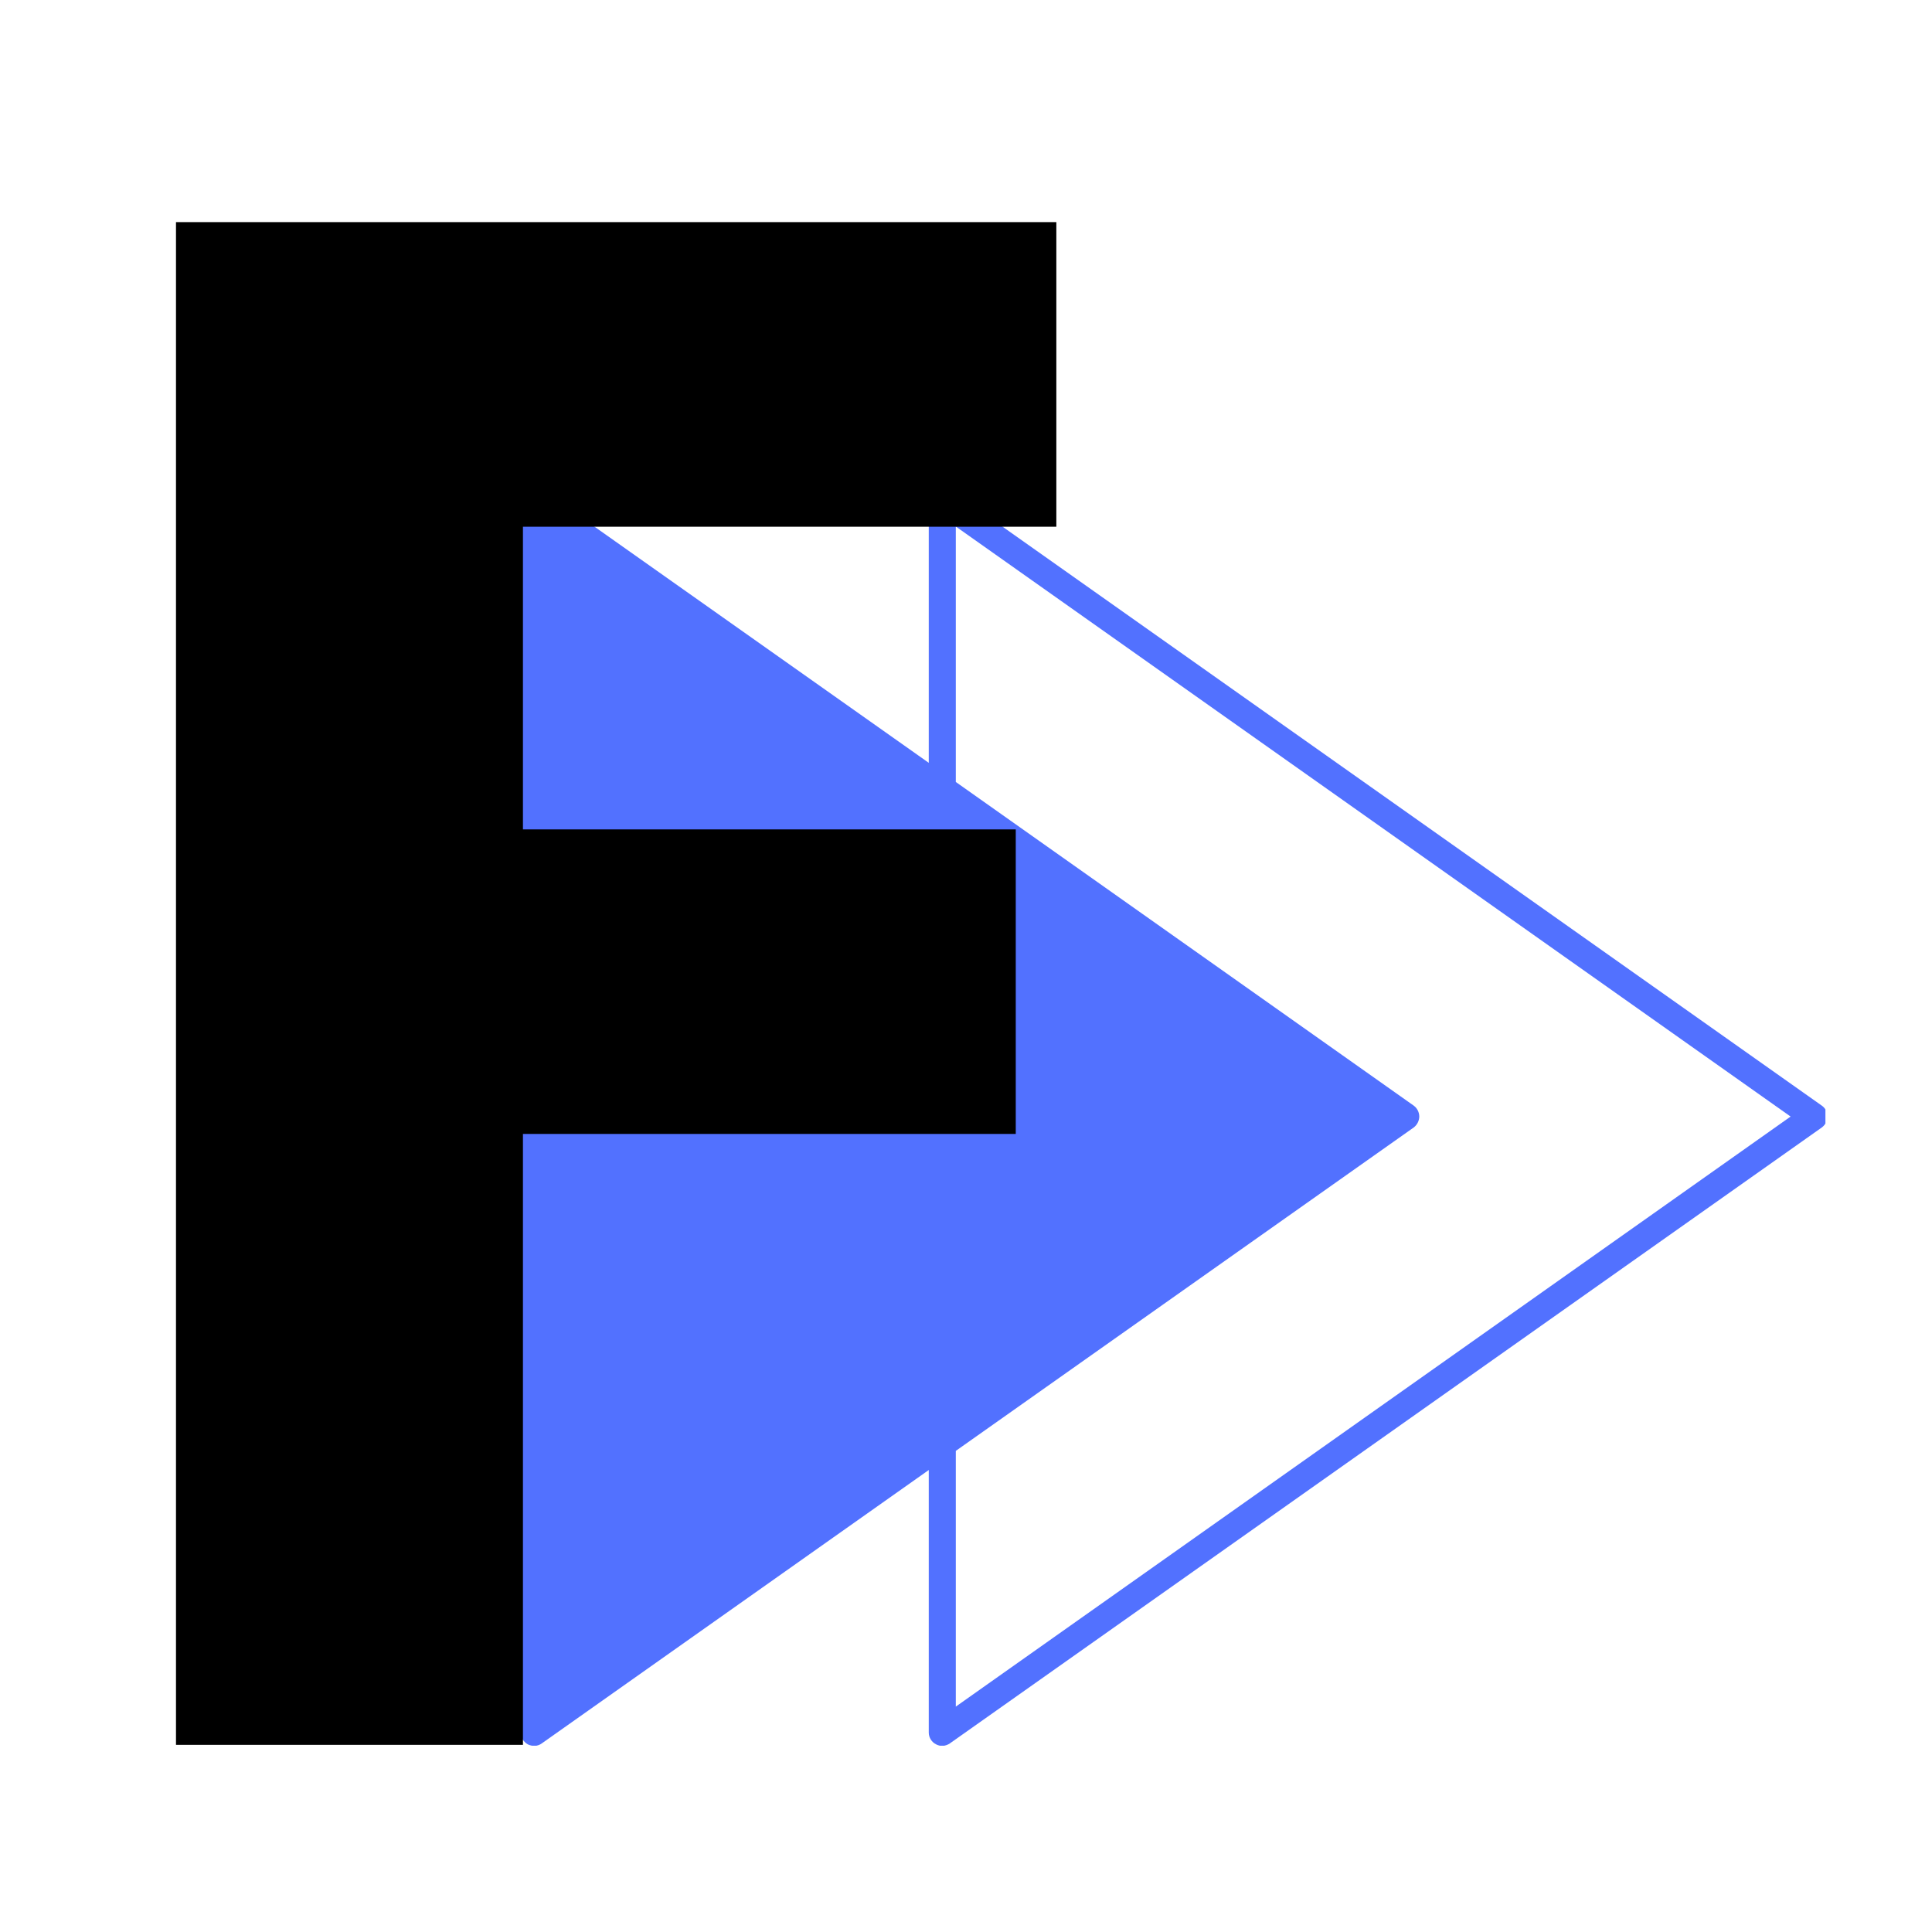 <svg xmlns="http://www.w3.org/2000/svg" xmlns:xlink="http://www.w3.org/1999/xlink" width="500" zoomAndPan="magnify" viewBox="0 0 375 375" height="500" preserveAspectRatio="xMidYMid meet" version="1.0"><defs><g/><clipPath id="0fabd6d814"><path d="M 101.047 94.418 L 354.312 94.418 L 354.312 338.84 L 101.047 338.84 Z M 101.047 94.418 " clip-rule="nonzero"/></clipPath></defs><g clip-path="url(#0fabd6d814)"><path fill="#5271ff" d="M 354.688 216.723 C 354.695 216.297 354.605 215.898 354.41 215.52 C 354.219 215.141 353.945 214.832 353.598 214.594 L 184.383 95.012 C 183.988 94.738 183.547 94.59 183.066 94.562 C 182.586 94.535 182.133 94.637 181.707 94.863 C 181.266 95.07 180.914 95.379 180.652 95.789 C 180.395 96.203 180.266 96.652 180.273 97.141 L 180.273 148.066 L 105.176 95.012 C 104.77 94.742 104.32 94.59 103.832 94.562 C 103.344 94.539 102.883 94.637 102.449 94.863 C 102.027 95.086 101.688 95.398 101.441 95.809 C 101.191 96.219 101.066 96.664 101.062 97.141 L 101.062 336.301 C 101.082 336.777 101.211 337.215 101.461 337.621 C 101.707 338.027 102.035 338.348 102.449 338.582 C 102.844 338.77 103.254 338.867 103.688 338.879 C 104.238 338.875 104.734 338.707 105.176 338.383 L 180.273 285.328 L 180.273 336.301 C 180.277 336.785 180.41 337.234 180.668 337.645 C 180.926 338.055 181.273 338.367 181.707 338.582 C 182.078 338.781 182.477 338.879 182.898 338.879 C 183.441 338.855 183.938 338.691 184.383 338.383 L 353.598 218.852 C 353.941 218.605 354.207 218.293 354.398 217.918 C 354.594 217.543 354.688 217.145 354.688 216.723 Z M 185.523 331.25 L 185.523 281.613 L 274.391 218.852 C 274.727 218.602 274.988 218.285 275.18 217.914 C 275.371 217.539 275.473 217.141 275.48 216.723 C 275.477 216.301 275.379 215.902 275.188 215.527 C 274.996 215.152 274.73 214.84 274.391 214.594 L 185.523 151.781 L 185.523 102.195 L 347.555 216.723 Z M 185.523 331.25 " fill-opacity="1" fill-rule="nonzero"/></g><g fill="#000000" fill-opacity="1"><g transform="translate(12.66, 338.675)"><g><path d="M 192.375 -295.562 L 192.375 -236.438 L 88.844 -236.438 L 88.844 -177.688 L 184.5 -177.688 L 184.5 -118.578 L 88.844 -118.578 L 88.844 0 L 21.5 0 L 21.5 -295.562 Z M 192.375 -295.562 "/></g></g></g></svg>